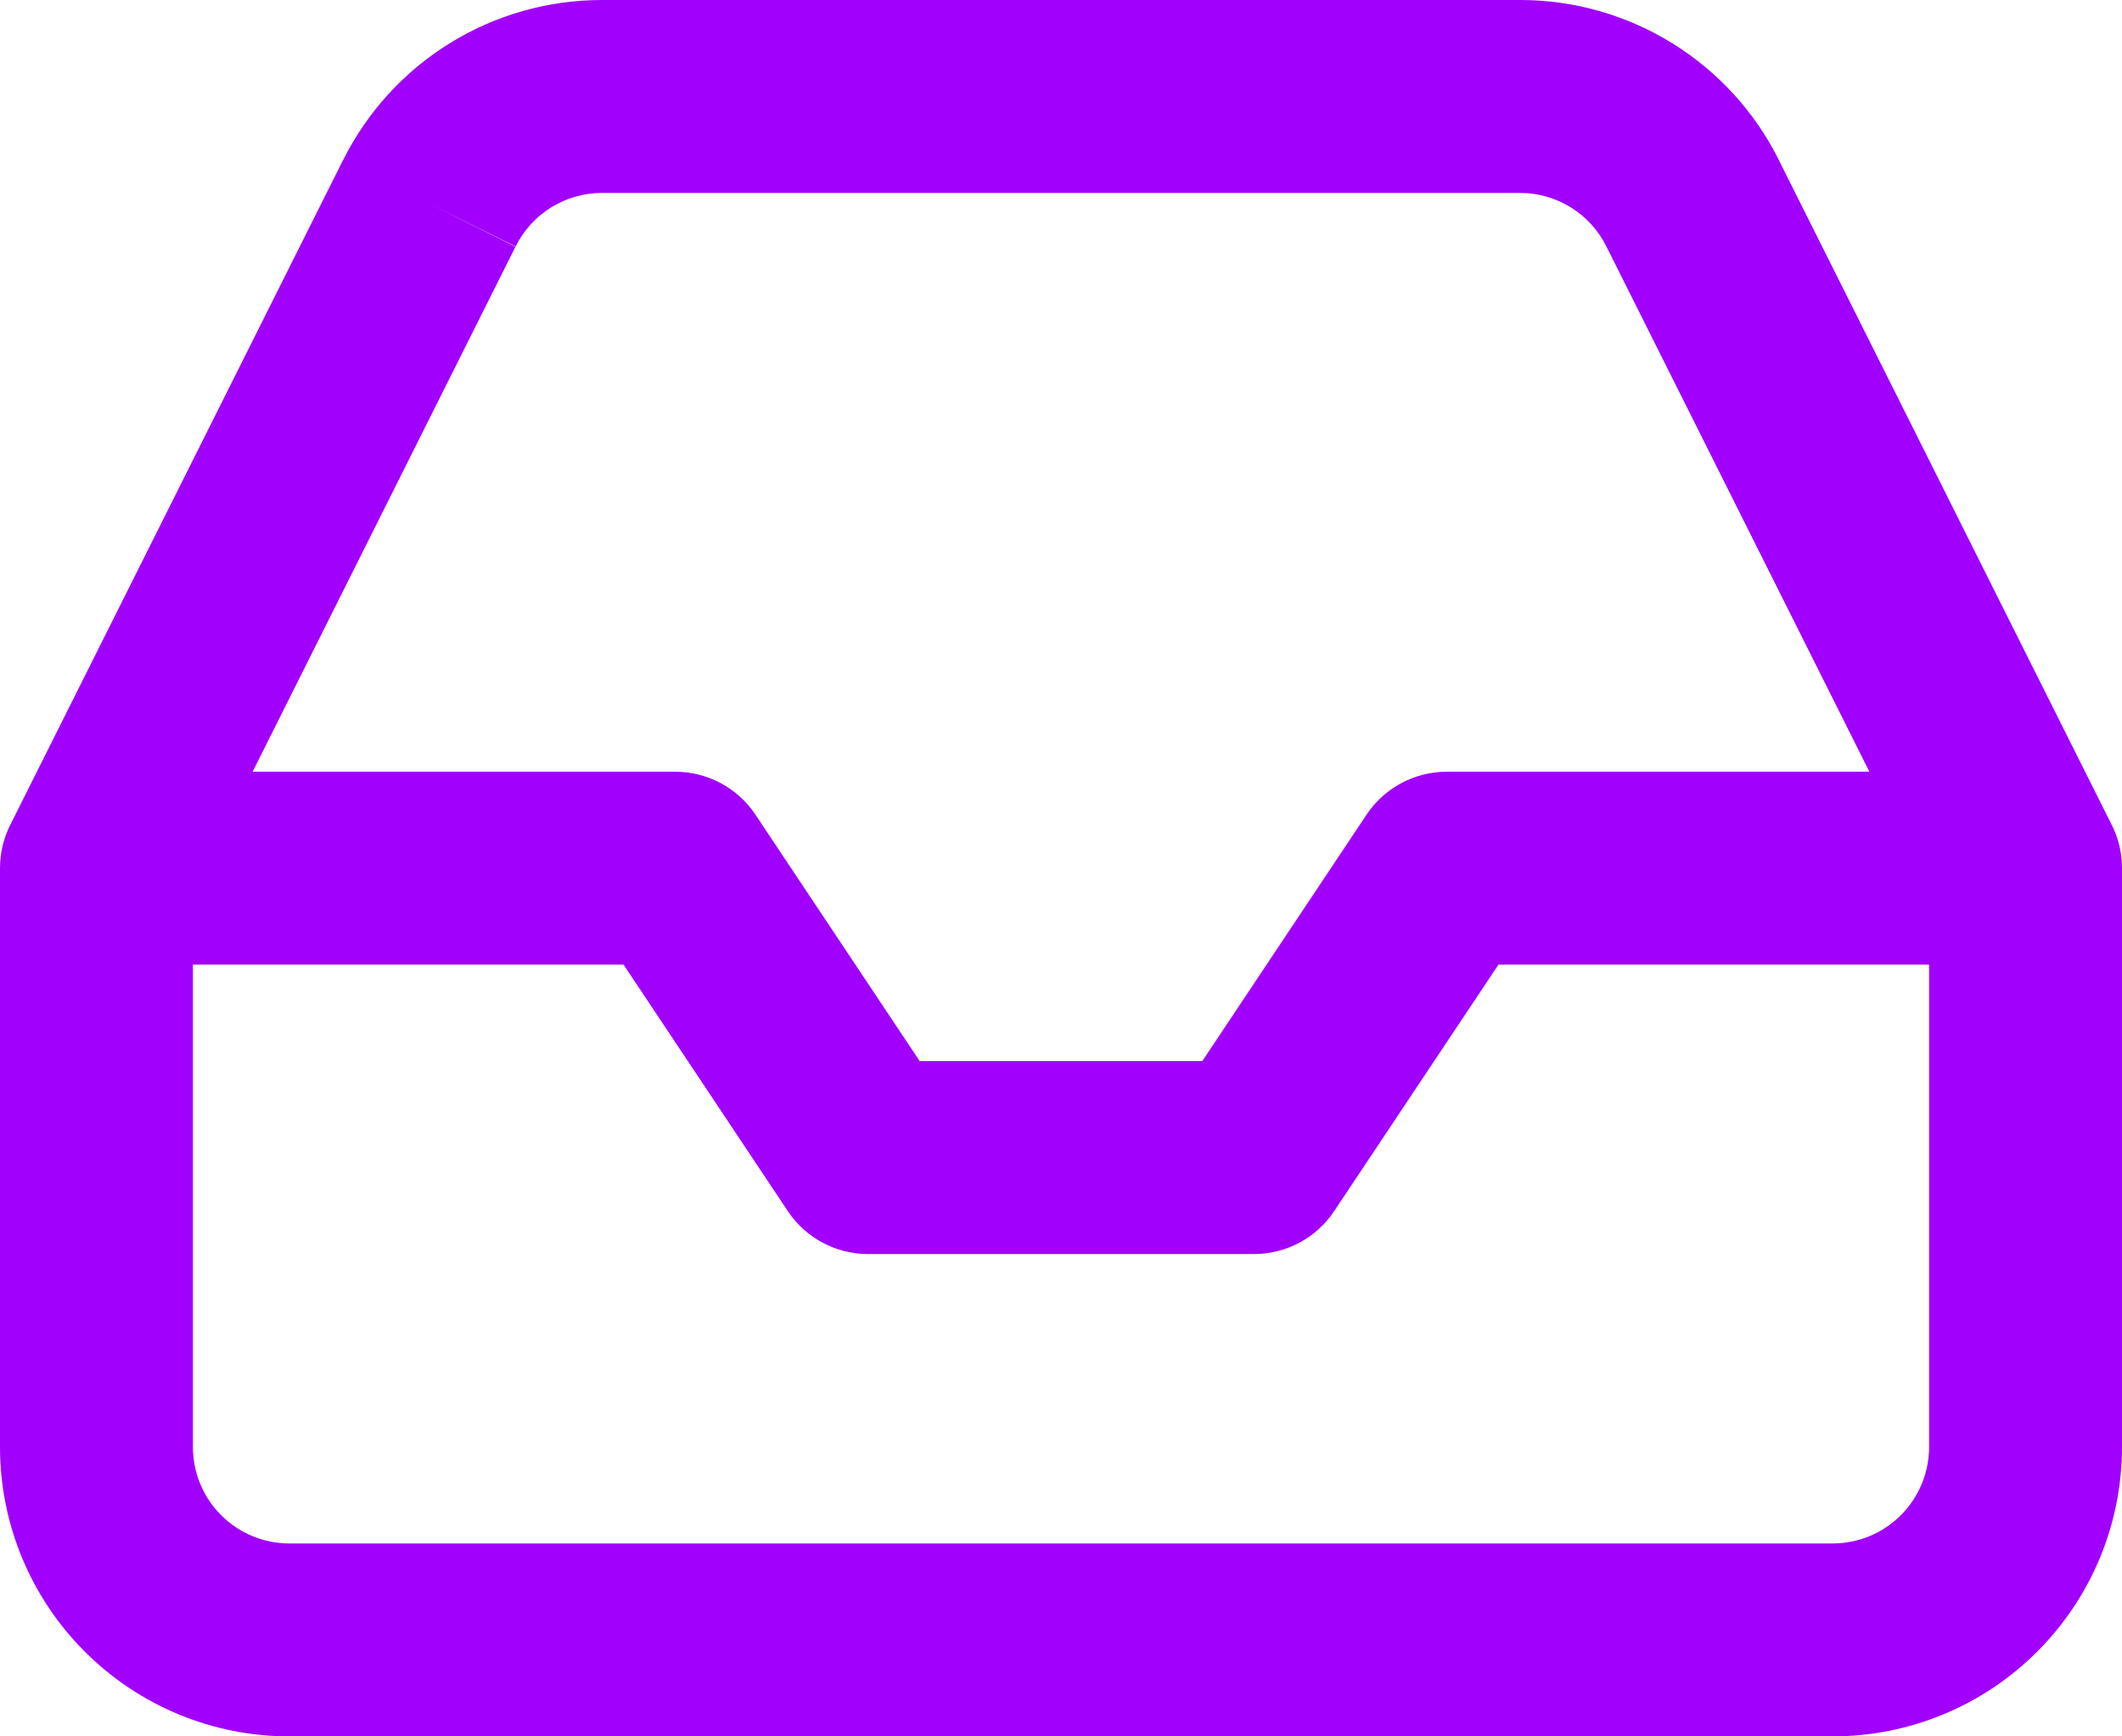<svg width="22" height="18" viewBox="0 0 22 18" fill="none" xmlns="http://www.w3.org/2000/svg">
<path fill-rule="evenodd" clip-rule="evenodd" d="M6.24 0H6.239C5.681 0 5.134 0.156 4.66 0.45C4.186 0.744 3.804 1.164 3.555 1.664L3.554 1.665L0.115 8.534C0.042 8.673 0 8.832 0 9V15C0 15.796 0.316 16.559 0.879 17.121C1.441 17.684 2.204 18 3 18H19C19.796 18 20.559 17.684 21.121 17.121C21.684 16.559 22 15.796 22 15V9C22 8.987 22 8.975 21.999 8.962C21.994 8.808 21.953 8.663 21.885 8.534L18.445 1.665L18.445 1.664C18.197 1.164 17.814 0.744 17.34 0.45C16.866 0.156 16.319 0 15.761 0H15.76H6.24ZM19.381 8L16.656 2.558L16.654 2.555C16.572 2.388 16.444 2.248 16.286 2.15C16.128 2.052 15.946 2 15.76 2H6.24C6.054 2 5.872 2.052 5.714 2.15C5.556 2.248 5.428 2.388 5.346 2.555L4.45 2.11L5.344 2.558L2.619 8H7C7.334 8 7.647 8.167 7.832 8.445L9.535 11H12.465L14.168 8.445C14.353 8.167 14.666 8 15 8H19.381ZM2 10V15C2 15.265 2.105 15.52 2.293 15.707C2.48 15.895 2.735 16 3 16H19C19.265 16 19.52 15.895 19.707 15.707C19.895 15.52 20 15.265 20 15V10H15.535L13.832 12.555C13.647 12.833 13.334 13 13 13H9C8.666 13 8.353 12.833 8.168 12.555L6.465 10H2Z" fill="#A100FD"/>
</svg>
